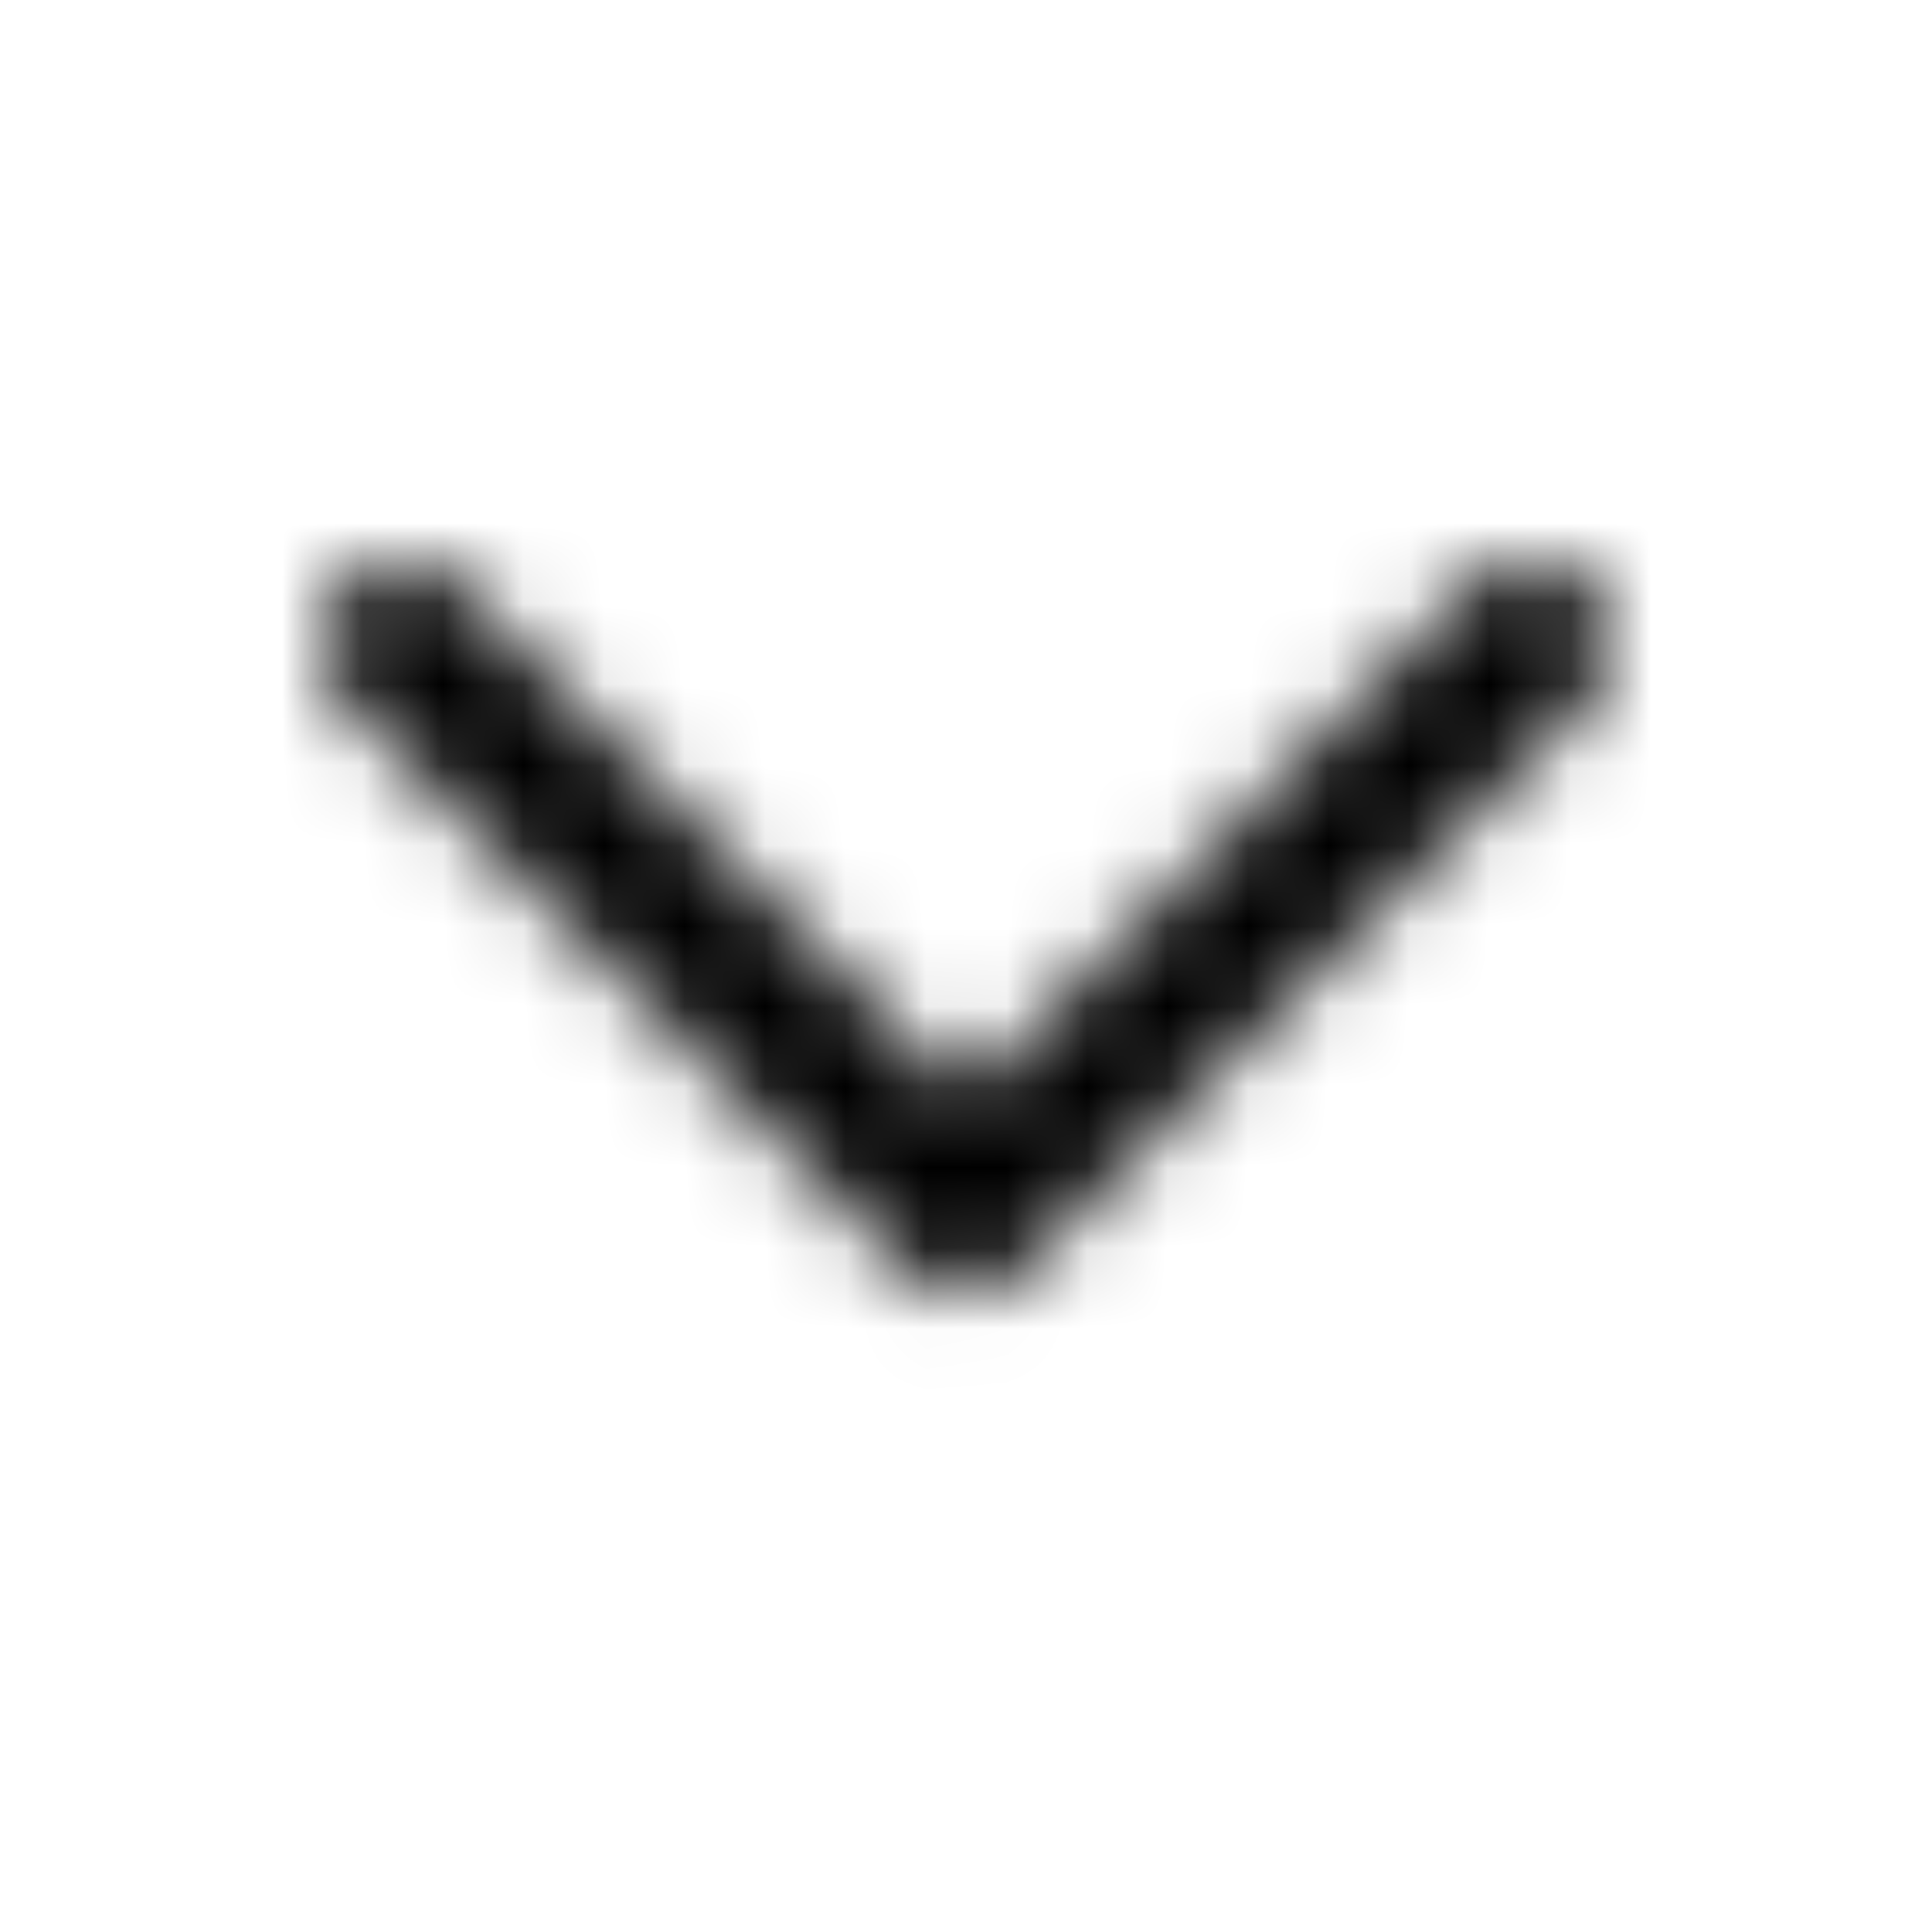 <svg xmlns="http://www.w3.org/2000/svg" xmlns:xlink="http://www.w3.org/1999/xlink" width="24" height="24" viewBox="0 0 24 24">
    <defs>
        <path id="a" d="M19.705 7.29a1 1 0 01.004 1.415l-7.02 7.059a1 1 0 01-1.42-.002L4.29 8.703a1 1 0 011.422-1.406l6.272 6.341 6.308-6.343a1 1 0 011.414-.004z"/>
    </defs>
    <g fill-rule="evenodd">
        <path fill="none" d="M0 0h24v24H0z"/>
        <mask id="b" fill="#fff">
            <use xlink:href="#a"/>
        </mask>
        <g mask="url(#b)">
            <path d="M0 0h24v24H0z"/>
        </g>
    </g>
</svg>